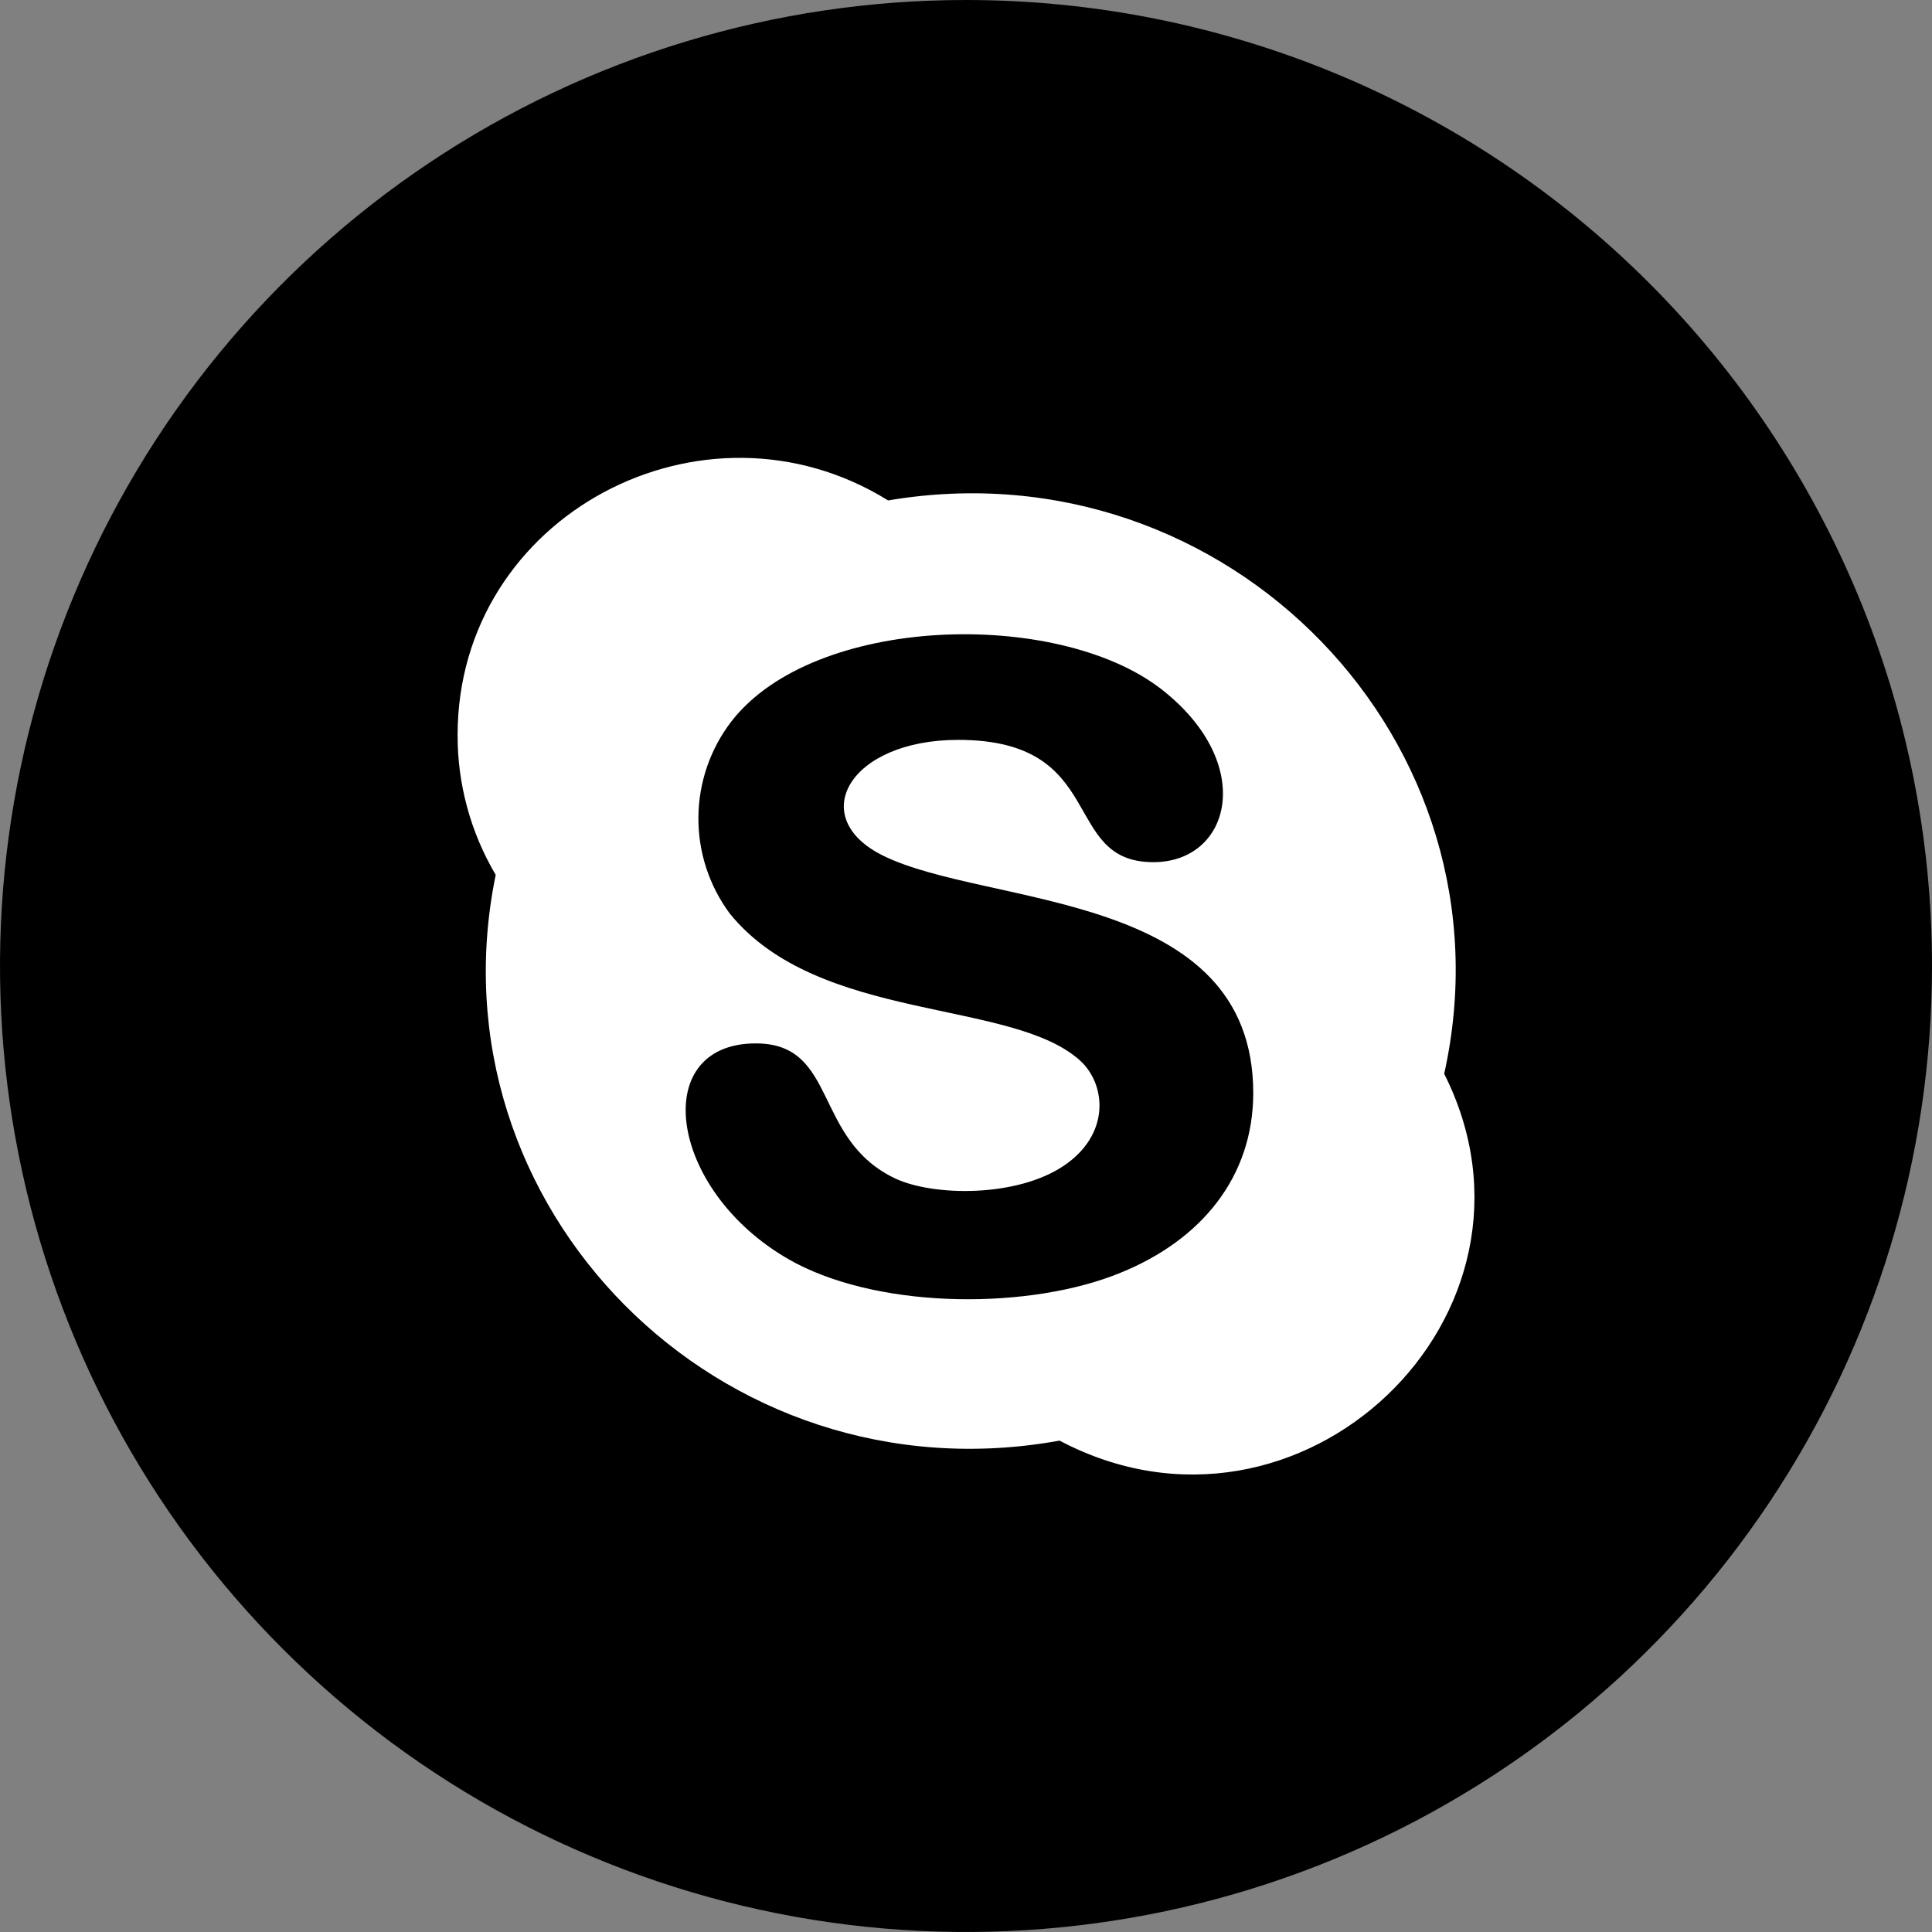 <svg width="47" height="47" viewBox="0 0 47 47" fill="none" xmlns="http://www.w3.org/2000/svg">
<rect x="0" y="0" width="47" height="47" fill="#808080" stroke="none"/>
<g clip-path="url(#clip0_226_631)">
<circle cx="23.5" cy="22.5" r="15.5" fill="white"/>
<path d="M21.478 20.813C19.604 19.885 20.652 17.999 23.311 17.999C26.982 17.999 25.785 20.974 28.058 20.974C29.95 20.974 30.581 18.568 28.24 16.756C25.702 14.802 19.805 14.959 17.795 17.547C17.28 18.216 16.997 19.035 16.99 19.88C16.983 20.724 17.251 21.548 17.755 22.226C19.919 24.894 24.638 24.288 26.289 25.813C26.907 26.391 27.019 27.597 25.872 28.364C24.724 29.131 22.715 29.103 21.787 28.673C19.762 27.721 20.395 25.383 18.386 25.383C15.726 25.383 16.274 29.093 19.357 30.729C21.521 31.861 25.092 31.855 27.263 30.961C29.227 30.163 30.485 28.633 30.488 26.592C30.488 21.645 24.02 22.074 21.478 20.813Z" fill="black"/>
<path d="M23.5 0C18.852 0 14.309 1.378 10.444 3.96C6.58 6.543 3.567 10.213 1.789 14.507C0.01 18.801 -0.455 23.526 0.452 28.085C1.358 32.643 3.596 36.831 6.883 40.117C10.169 43.404 14.357 45.642 18.915 46.548C23.474 47.455 28.199 46.99 32.493 45.211C36.787 43.432 40.457 40.42 43.039 36.556C45.622 32.691 47 28.148 47 23.5C47 17.267 44.524 11.29 40.117 6.883C35.71 2.476 29.733 0 23.5 0V0ZM25.776 35.046C17.511 36.546 10.405 29.344 12.059 21.283C11.45 20.253 11.129 19.078 11.132 17.882C11.132 12.535 17.112 9.388 21.605 12.174C29.879 10.773 36.923 18.076 35.133 26.122C38.079 31.972 31.62 38.135 25.776 35.046Z" fill="black"/>
</g>
<defs>
<clipPath id="clip0_226_631">
<rect width="47" height="47" fill="white"/>
</clipPath>
</defs>
</svg>
